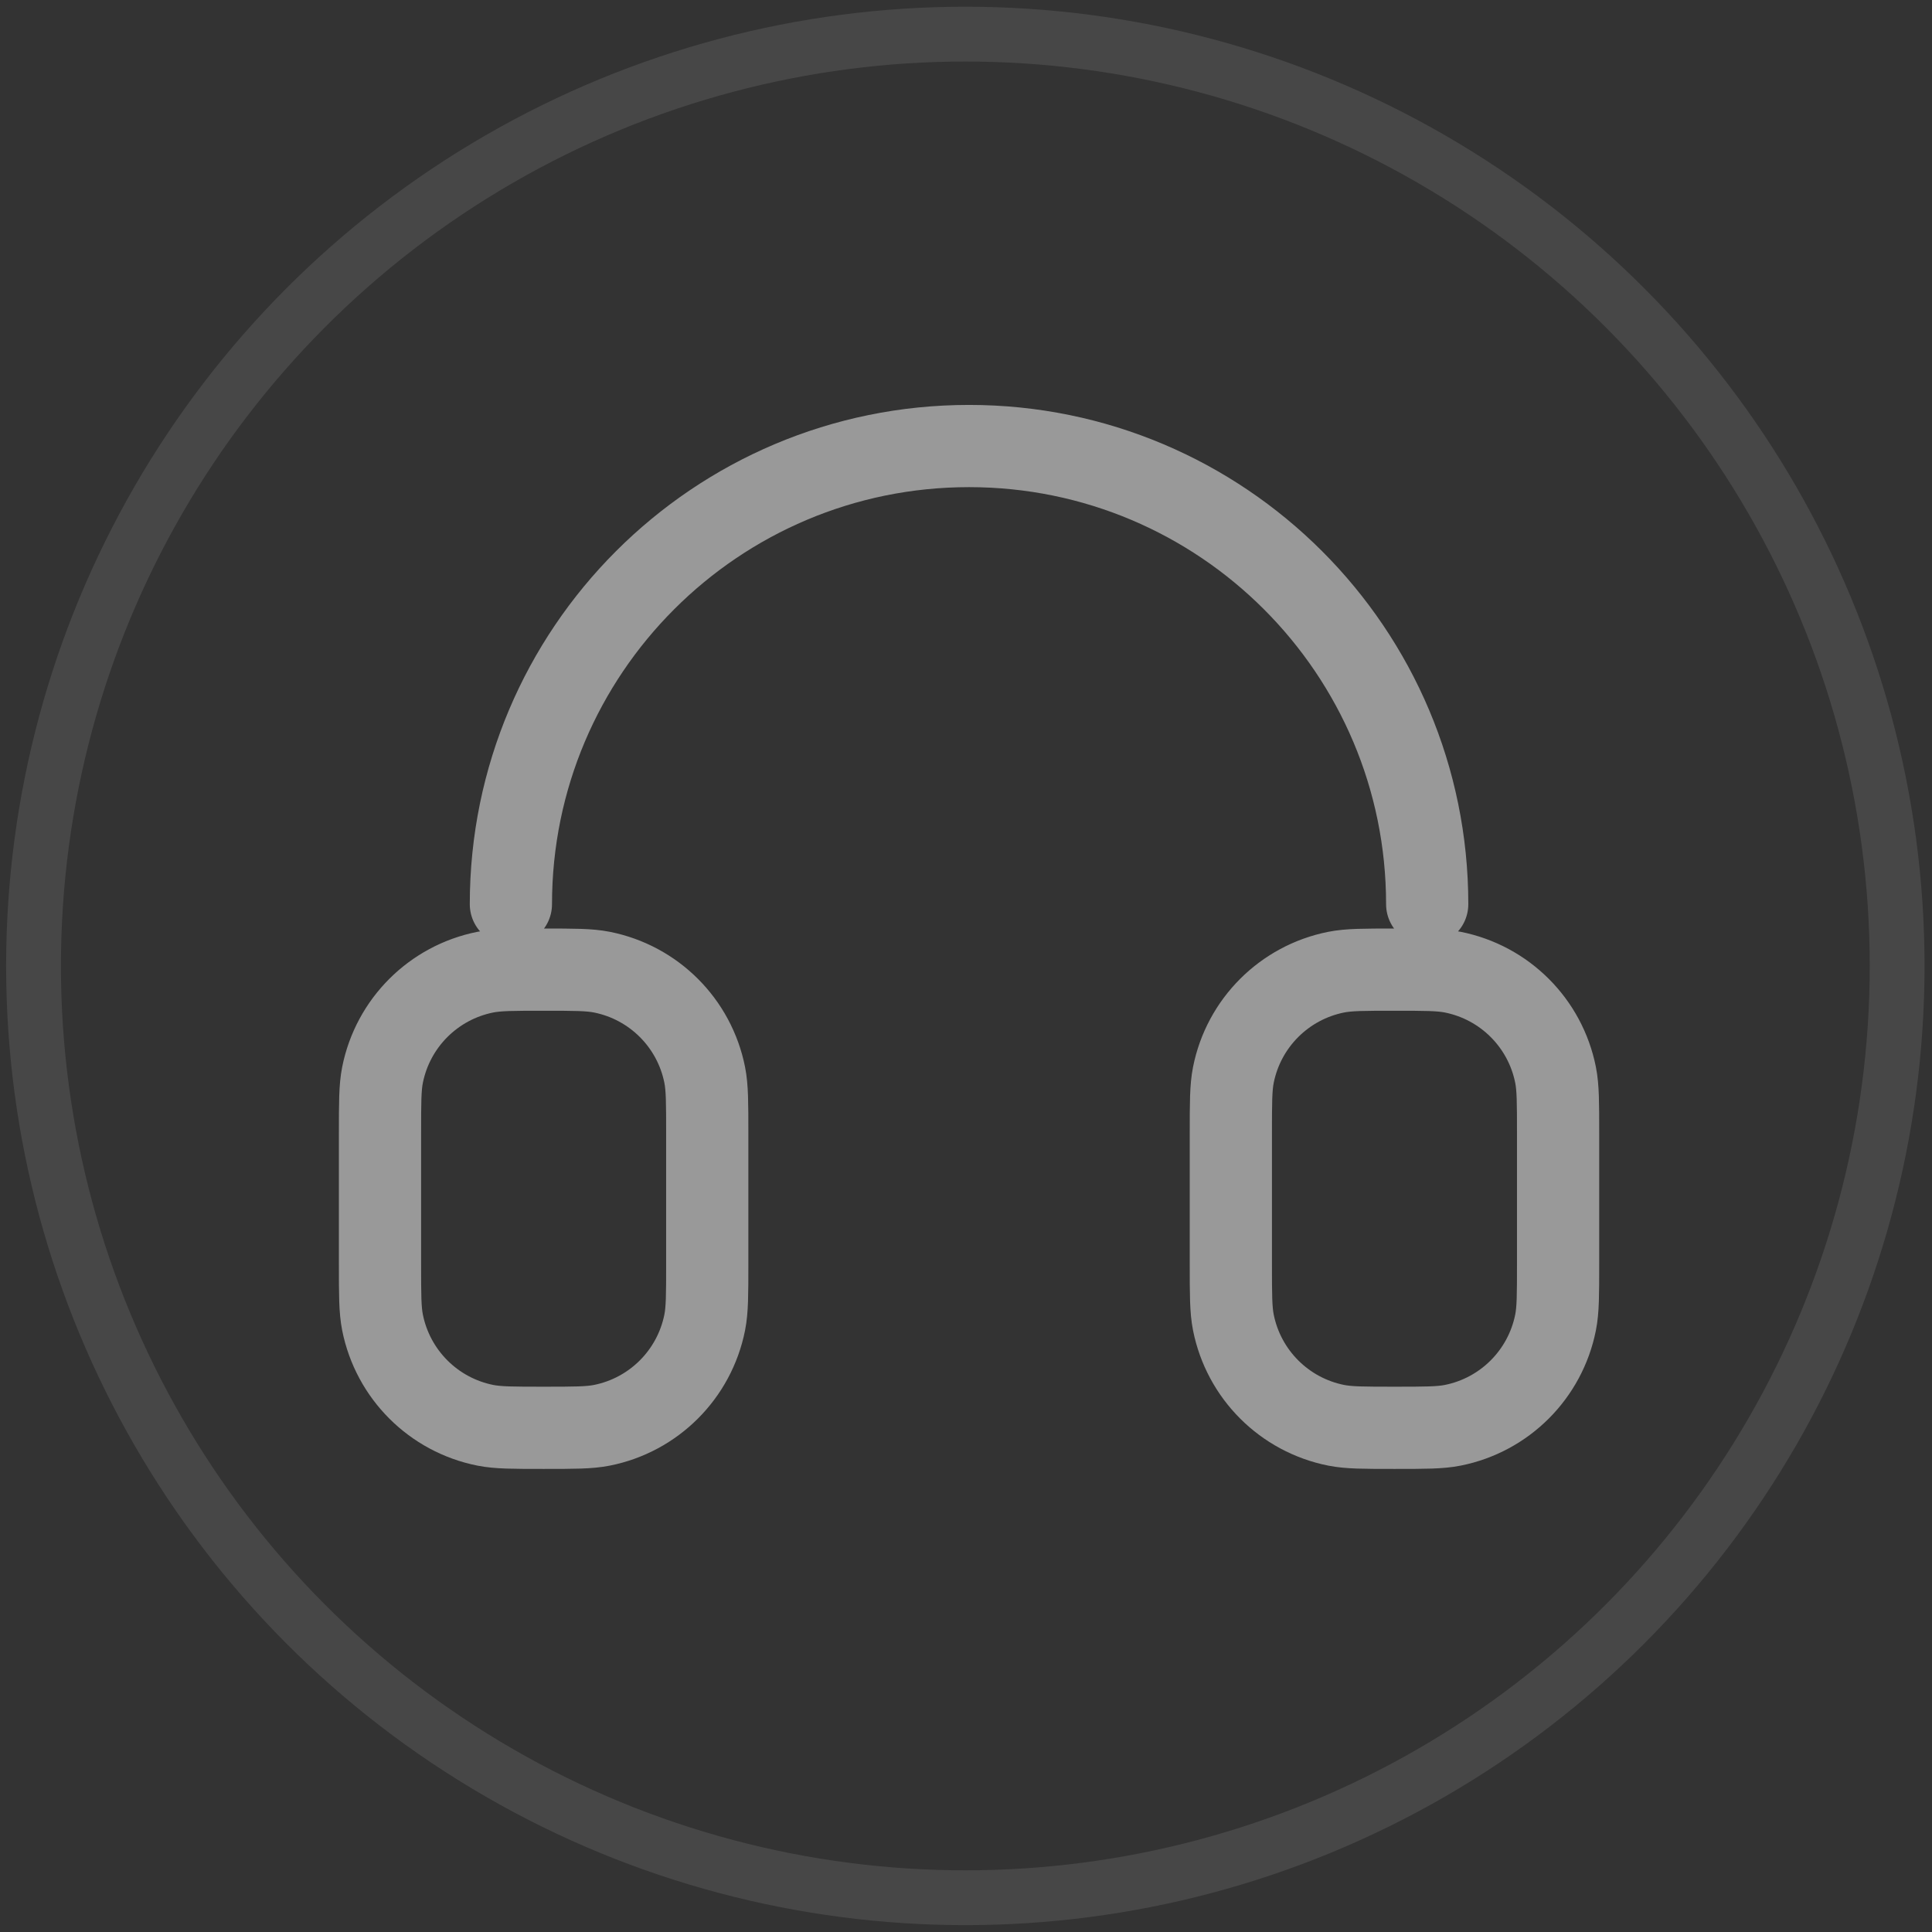 <svg width="157" height="157" viewBox="0 0 157 157" fill="none" xmlns="http://www.w3.org/2000/svg">
<rect x="0" y="0" width="157" height="157" fill="#333333" stroke="none"/>
<circle cx="78.446" cy="78.494" r="75.721" stroke="white" stroke-opacity="0.1" stroke-width="4.454"/>
<path d="M115.978 73.477C115.978 52.915 99.309 36.246 78.748 36.246C58.186 36.246 41.517 52.915 41.517 73.477M100.022 92.092V102.729C100.022 105.201 100.022 106.436 100.227 107.464C101.066 111.684 104.365 114.984 108.585 115.823C109.612 116.028 110.848 116.028 113.319 116.028C115.79 116.028 117.026 116.028 118.053 115.823C122.273 114.984 125.571 111.684 126.41 107.464C126.615 106.436 126.615 105.201 126.615 102.729V92.092C126.615 89.621 126.615 88.383 126.41 87.355C125.571 83.135 122.273 79.839 118.053 79C117.026 78.796 115.79 78.796 113.319 78.796C110.848 78.796 109.612 78.796 108.585 79C104.365 79.839 101.066 83.135 100.227 87.355C100.022 88.383 100.022 89.621 100.022 92.092ZM57.473 92.092V102.729C57.473 105.201 57.472 106.436 57.268 107.464C56.429 111.684 53.13 114.984 48.911 115.823C47.883 116.028 46.648 116.028 44.177 116.028C41.705 116.028 40.47 116.028 39.442 115.823C35.222 114.984 31.924 111.684 31.084 107.464C30.88 106.436 30.88 105.201 30.88 102.729V92.092C30.88 89.621 30.88 88.383 31.084 87.355C31.924 83.135 35.222 79.839 39.442 79C40.47 78.796 41.705 78.796 44.177 78.796C46.648 78.796 47.883 78.796 48.911 79C53.13 79.839 56.429 83.135 57.268 87.355C57.472 88.383 57.473 89.621 57.473 92.092Z" stroke="white" stroke-opacity="0.5" stroke-width="6.681" stroke-linecap="round" stroke-linejoin="round"/>
</svg>
